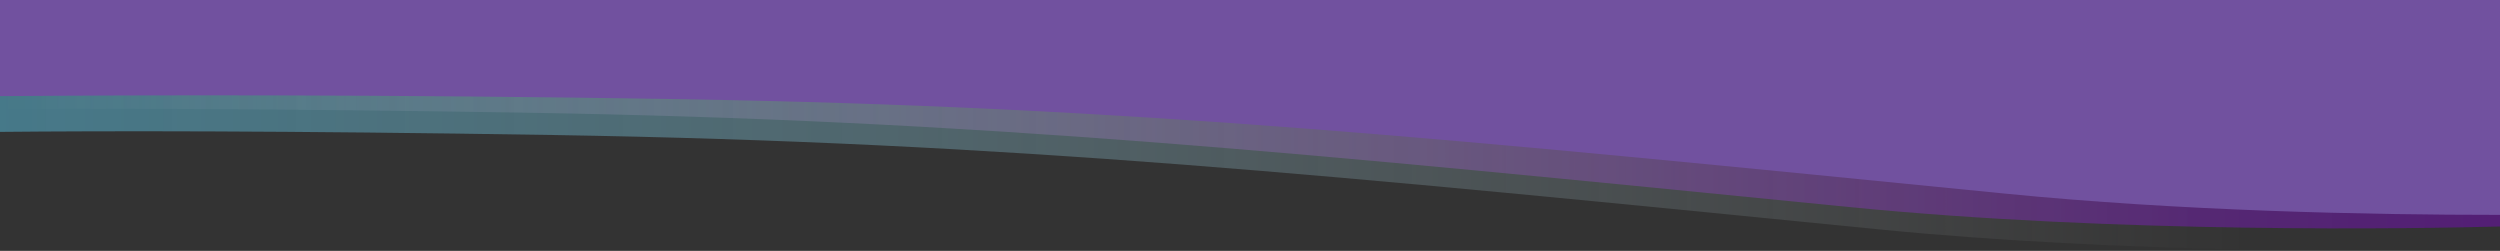 <?xml version="1.0" encoding="utf-8"?>
<!-- Generator: Adobe Illustrator 25.0.0, SVG Export Plug-In . SVG Version: 6.00 Build 0)  -->
<svg version="1.1" id="Layer_1" xmlns="http://www.w3.org/2000/svg" xmlns:xlink="http://www.w3.org/1999/xlink" x="0px" y="0px"
	 viewBox="0 0 2000 200.7" preserveAspectRatio="none" style="enable-background:new 0 0 2000 200.7;" xml:space="preserve">
<rect x="0" y="0" width="2000" height="200.7" fill="#333333" stroke="none"/>
<style type="text/css">
	.st0{opacity:0.5;fill:url(#SVGID_1_);enable-background:new    ;}
	.st1{opacity:0.5;fill:url(#SVGID_2_);enable-background:new    ;}
	.st2{fill:#71519F;}
</style>
<linearGradient id="SVGID_1_" gradientUnits="userSpaceOnUse" x1="1698.17" y1="-201.582" x2="-429.62" y2="-201.582" gradientTransform="matrix(1 0 0 -1 99.93 -101.22)">
	<stop  offset="0" style="stop-color:#FFFFFF;stop-opacity:0"/>
	<stop  offset="0.24" style="stop-color:#CBEFFB;stop-opacity:0.29"/>
	<stop  offset="0.51" style="stop-color:#95DFF7;stop-opacity:0.59"/>
	<stop  offset="0.74" style="stop-color:#6DD3F4;stop-opacity:0.81"/>
	<stop  offset="0.91" style="stop-color:#55CCF2;stop-opacity:0.95"/>
	<stop  offset="1" style="stop-color:#4CC9F1"/>
</linearGradient>
<path class="st0" d="M0,105.5c81.8-0.8,225.5-1,442,2.5c368.8,6,622.3,32,1061.3,75.5c194.9,19.3,407.3,17.9,496.7,16.2V4.9L0,0
	L0,105.5z"/>
<linearGradient id="SVGID_2_" gradientUnits="userSpaceOnUse" x1="-99.93" y1="-192.55" x2="1900.07" y2="-192.55" gradientTransform="matrix(1 0 0 -1 99.93 -101.22)">
	<stop  offset="0" style="stop-color:#FFFFFF;stop-opacity:0"/>
	<stop  offset="5.000000e-02" style="stop-color:#F6EFFA;stop-opacity:6.000000e-02"/>
	<stop  offset="0.39" style="stop-color:#BD8DDD;stop-opacity:0.46"/>
	<stop  offset="0.67" style="stop-color:#9446C8;stop-opacity:0.75"/>
	<stop  offset="0.88" style="stop-color:#7B1ABB;stop-opacity:0.93"/>
	<stop  offset="1" style="stop-color:#7109B6"/>
</linearGradient>
<path class="st1" d="M0,0v87.3c84.7-0.6,221.2-0.4,417.7,2.8c368.8,6,622.3,32,1061.3,75.5c215.8,21.4,453.1,17.4,521,15.6V0H0z"/>
<path class="st2" d="M0,0v76.9c115-0.9,311.5-1.4,541.9,2.4c368.8,6,622.3,32,1061.3,75.5c140.8,14,290.7,17.1,396.8,17.1V0H0z"/>
</svg>
